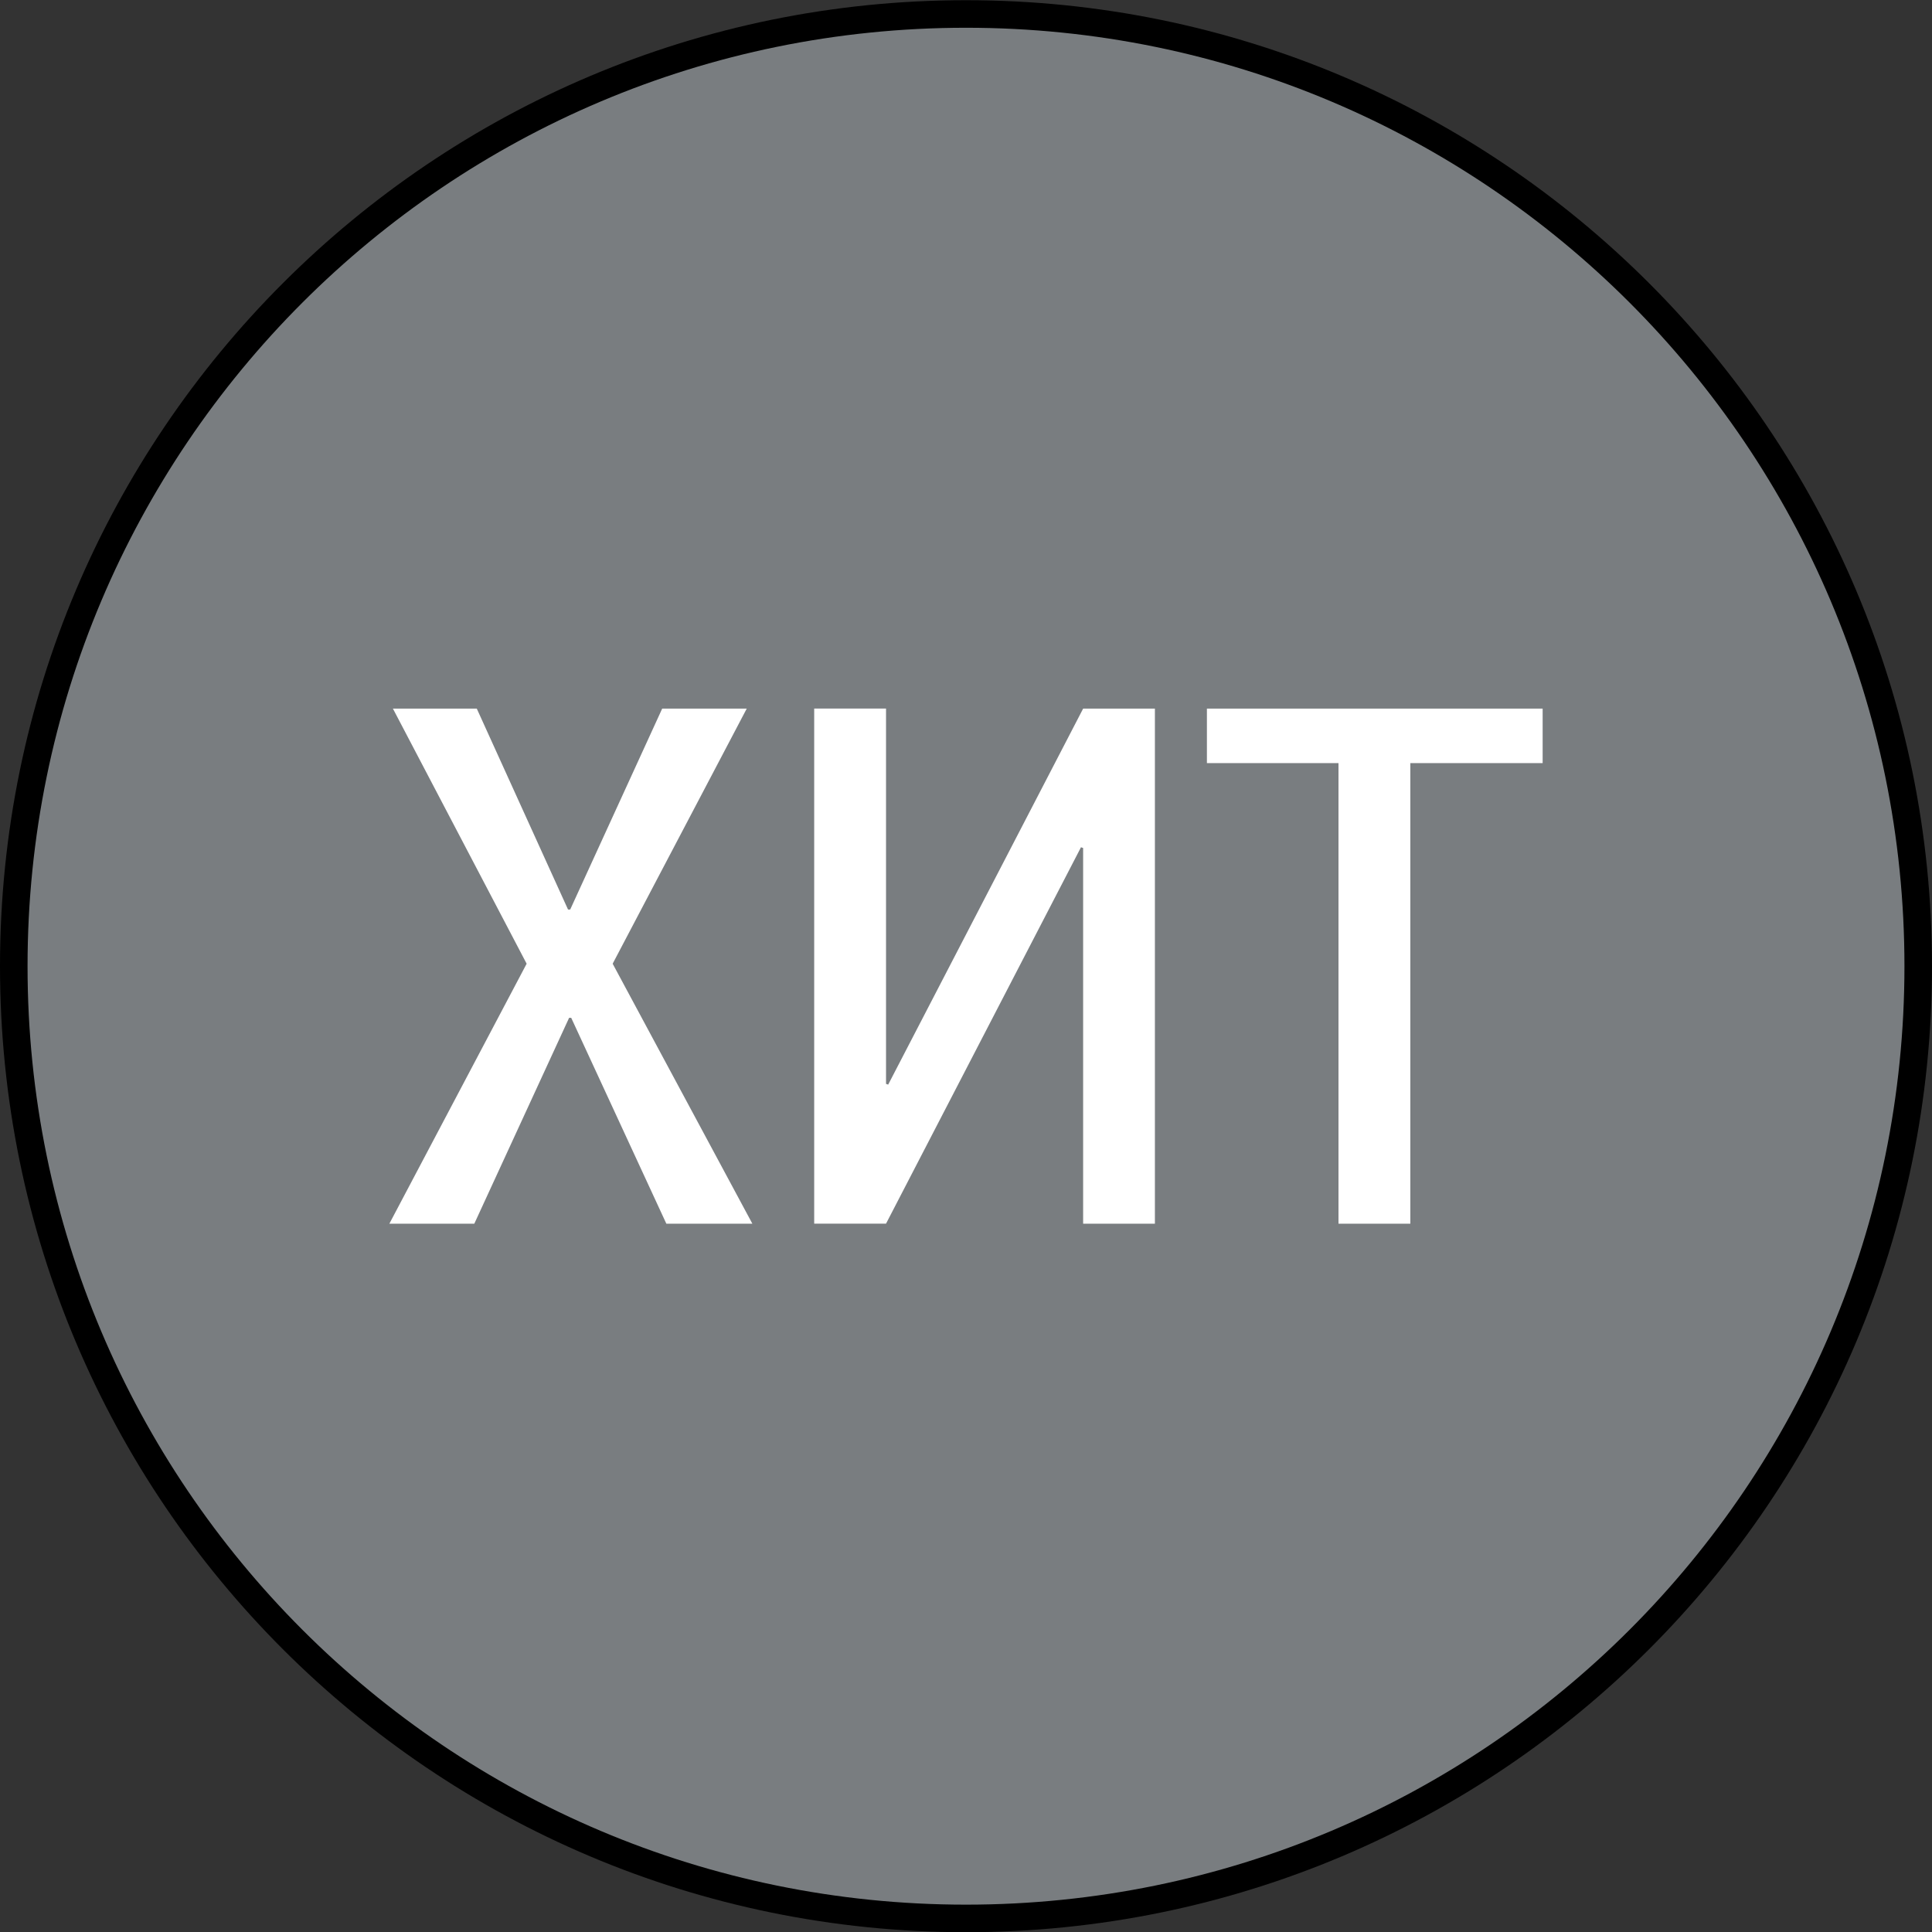 <?xml version="1.0" encoding="utf-8"?>
<!-- Generator: Adobe Illustrator 22.0.1, SVG Export Plug-In . SVG Version: 6.00 Build 0)  -->
<svg version="1.1" id="Слой_1" xmlns="http://www.w3.org/2000/svg" xmlns:xlink="http://www.w3.org/1999/xlink" x="0px" y="0px"
	 viewBox="0 0 28.75 28.75" style="enable-background:new 0 0 28.75 28.75;" xml:space="preserve">
<rect x="0" y="0" width="28.75" height="28.75" fill="#333333" stroke="none"/>
<style type="text/css">
	.st0{fill:#797D80;}
	.st1{fill:#FFFFFF;}
</style>
<g>
	<g>
		<g>
			<path d="M14.375,0.602c7.596,0,13.776,6.18,13.776,13.776s-6.18,13.776-13.776,13.776S0.599,21.974,0.599,14.378
				S6.779,0.602,14.375,0.602 M14.375,0.003C6.436,0.003,0,6.438,0,14.378s6.436,14.375,14.375,14.375S28.75,22.317,28.75,14.378
				S22.314,0.003,14.375,0.003L14.375,0.003z"/>
		</g>
		<path class="st0" d="M14.375,0.413C6.662,0.413,0.41,6.665,0.41,14.378c0,7.713,6.252,13.965,13.965,13.965
			S28.34,22.09,28.34,14.378C28.34,6.665,22.088,0.413,14.375,0.413L14.375,0.413z"/>
	</g>
	<g>
		<g>
			<path class="st1" d="M8.453,13.535h0.032l1.369-2.99h1.258l-1.995,3.796l2.079,3.869H9.916L8.5,15.146H8.469L7.058,18.21H5.794
				l2.043-3.869l-1.99-3.796h1.248L8.453,13.535z"/>
		</g>
		<g>
			<path class="st1" d="M16.118,10.545h1.068v7.665h-1.068v-5.591l-0.032-0.011l-2.901,5.601h-1.069v-7.665h1.069v5.585l0.032,0.011
				L16.118,10.545z"/>
		</g>
		<g>
			<path class="st1" d="M22.956,11.356h-1.969v6.854h-1.069v-6.854H17.96v-0.811h4.996V11.356z"/>
		</g>
	</g>
</g>
</svg>
